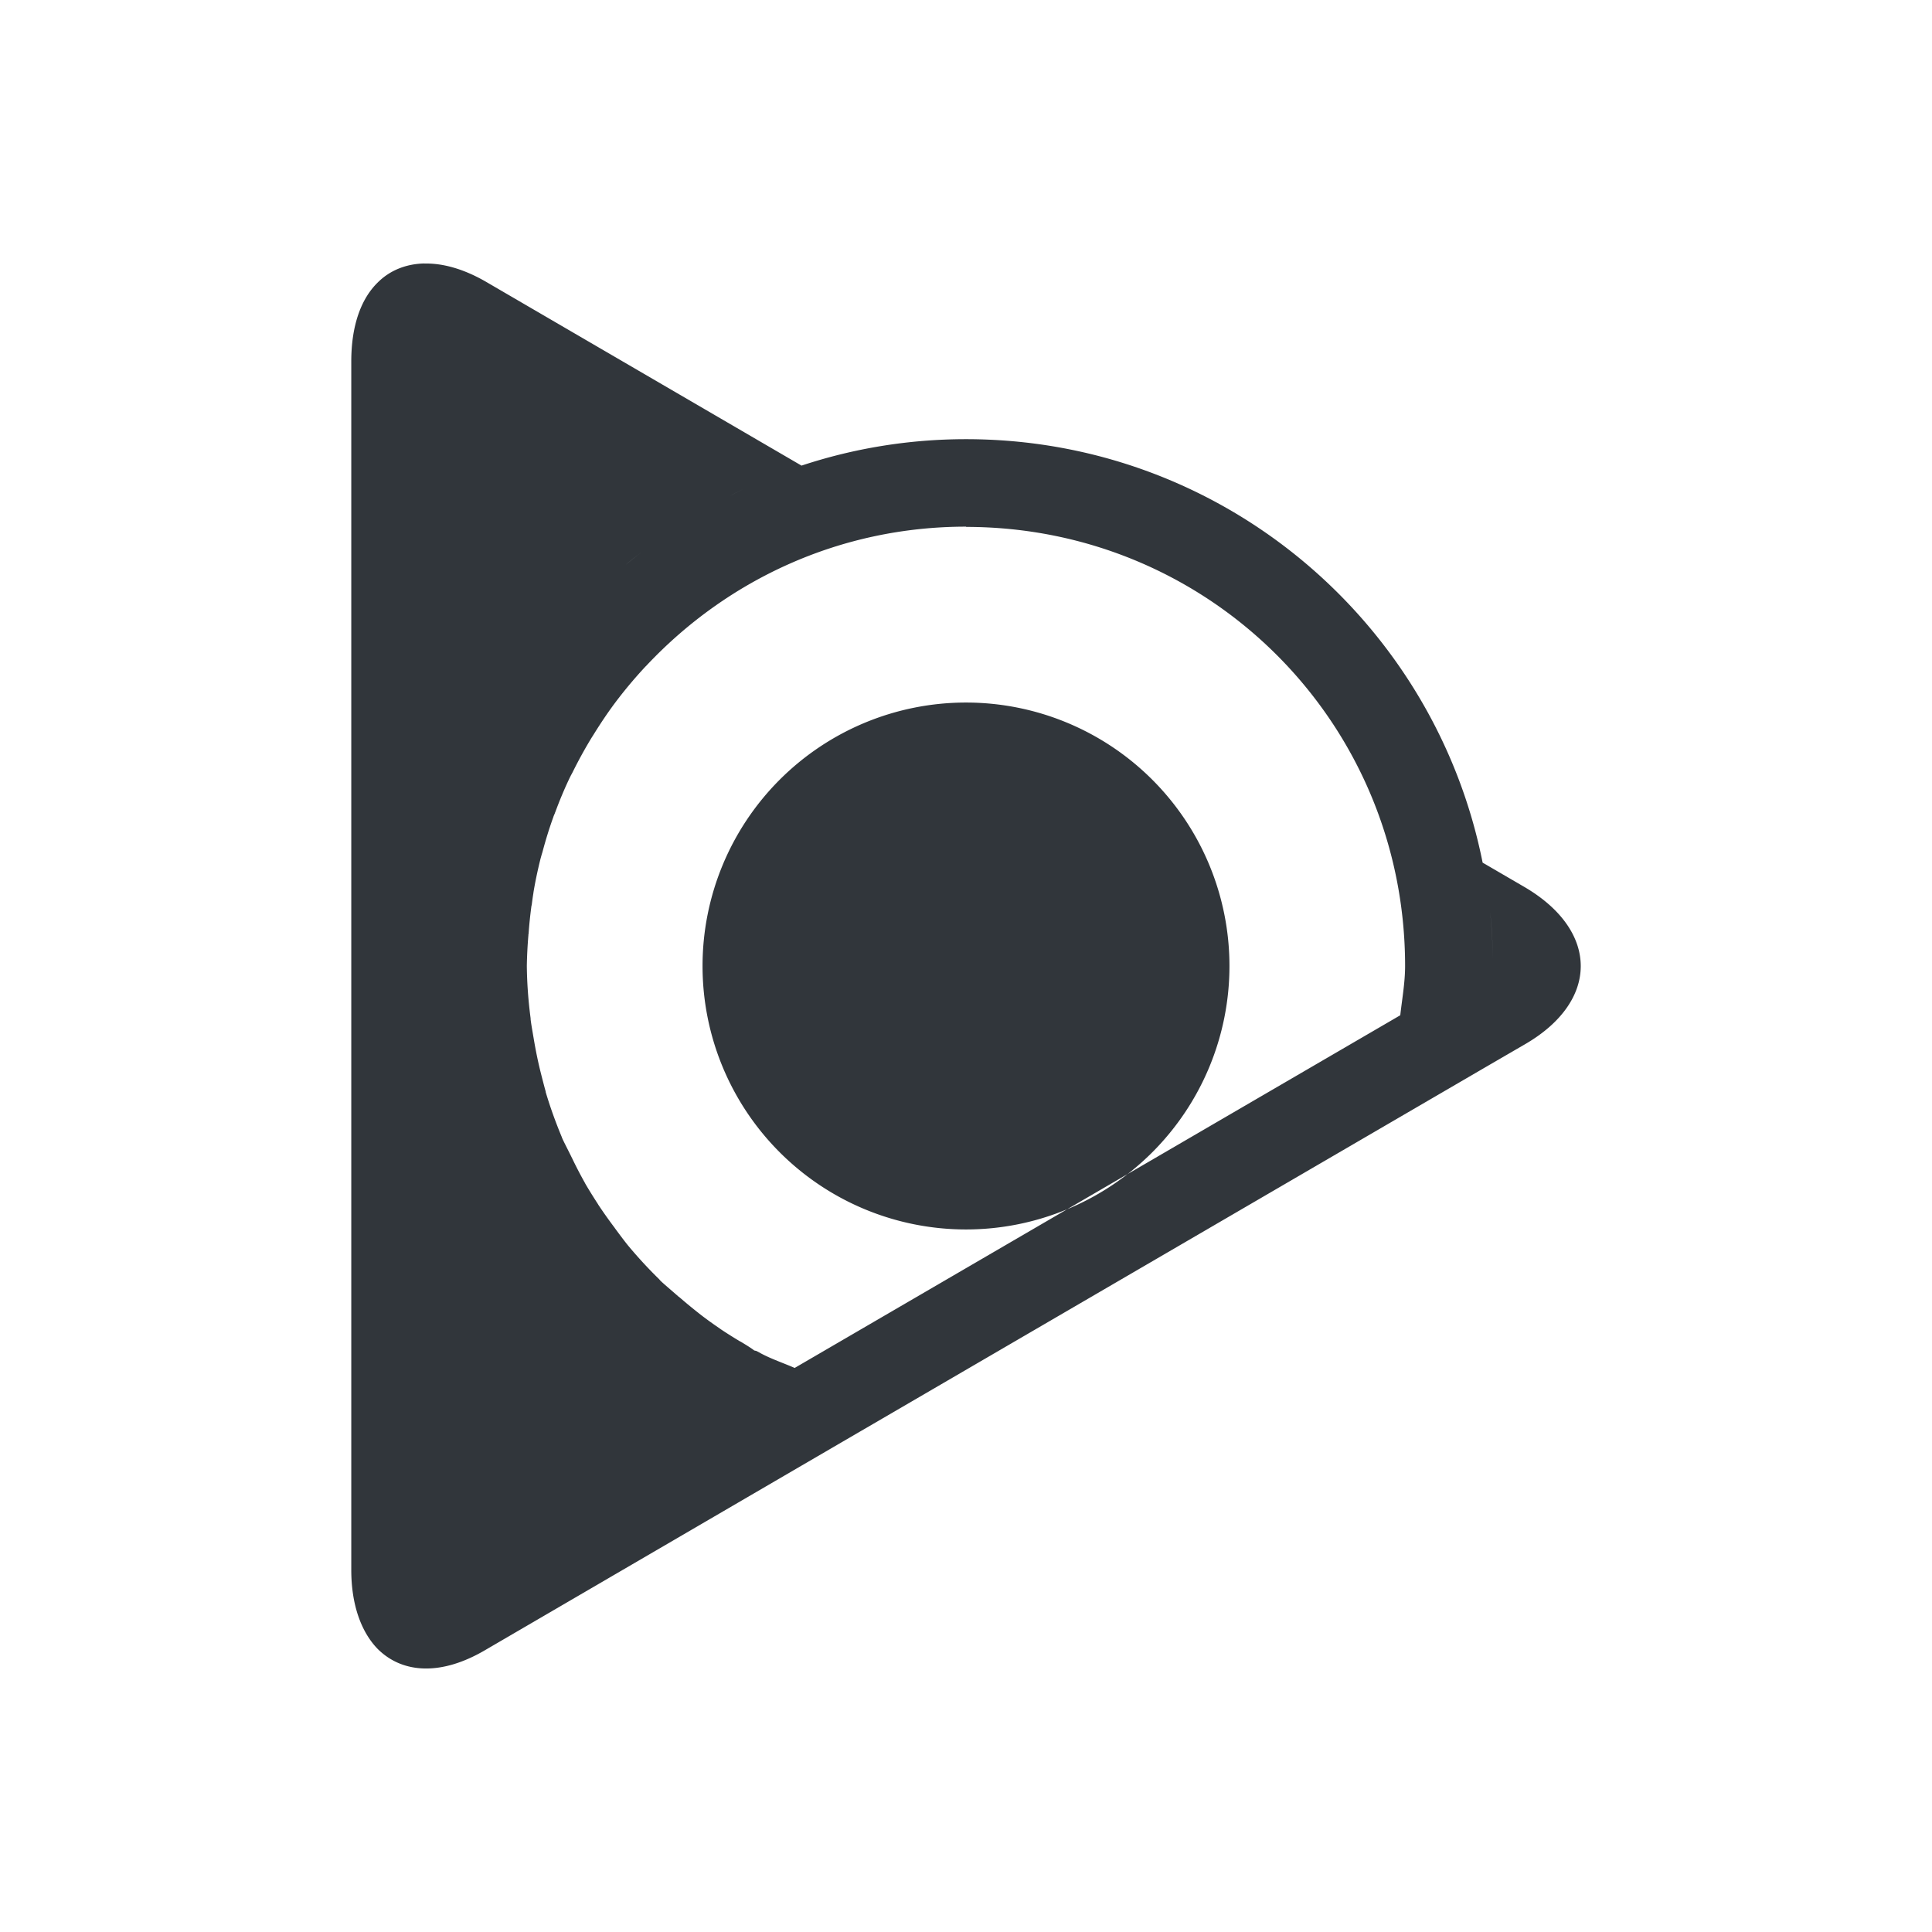 <svg height="22" width="22" xmlns="http://www.w3.org/2000/svg"><path d="m14 11a3 3 0 0 1 -3 3 3 3 0 0 1 -3-3 3 3 0 0 1 3-3 3 3 0 0 1 3 3zm-9.168-8c-.211.005-.394.08-.531.217-.195.191-.301.5-.301.9v13.76c0 .4.115.709.301.9.284.282.727.308 1.232.008l3.588-2.092 7.764-4.523a6 6 0 0 0  .086-.586 6 6 0 0 1 -.086.586l.477-.277c.851-.491.851-1.291 0-1.791l-.479-.279c-.548-2.749-2.972-4.822-5.883-4.822-.654 0-1.284.106-1.873.301l-3.594-2.094c-.253-.146-.491-.212-.701-.207zm3.658 2.557c-.064.03-.125.062-.188.094.062-.032.124-.064.188-.094zm-.607.328c-.071.044-.142.088-.211.135.069-.047.14-.091.211-.135zm3.117.115c2.774 0 5 2.227 5 5.0 0.0.188-.034.374-.055.561l-6.896 4.016c-.128-.056-.261-.1-.385-.166l-.021-.012-.023-.012c-.019-.009-.015-.003-.033-.01-.011-.009-.039-.031-.154-.1h-.002c-.074-.044-.149-.091-.221-.139l-.008-.006c-.088-.06-.167-.117-.24-.174l-.002-.002c-.078-.061-.154-.124-.229-.189h-.002c-.101-.089-.171-.147-.207-.182l-.002-.002-.002-.002-.01-.012-.014-.014c-.119-.117-.231-.239-.338-.367-.037-.045-.089-.114-.156-.205l-.002-.004-.002-.002c-.064-.085-.125-.171-.184-.26l-.002-.004c-.053-.082-.102-.16-.146-.236l-.004-.008c-.051-.091-.098-.181-.143-.275l-.002-.004-.002-.004c-.057-.116-.098-.193-.115-.234v-.002c-.07-.168-.132-.339-.184-.514v-.004-.002c-.01-.034-.028-.103-.055-.209-.033-.131-.06-.264-.082-.396-.016-.095-.029-.166-.035-.219v-.004-.006c-.026-.199-.041-.397-.043-.598.002-.117.008-.233.018-.35v-.008l.002-.006c.007-.104.018-.211.033-.322v-.002h.002c.006-.047.012-.094.02-.141v-.004c.021-.128.048-.253.078-.375.006-.024.013-.048.02-.072l.002-.006.002-.006c.037-.14.079-.276.127-.408v-.002c0-.001.001-.003.002-.004.004-.011.009-.022.014-.033v-.004l.002-.002c.052-.141.109-.278.174-.412l.004-.006v-.002c.006-.011.012-.022.018-.033l.002-.004.002-.004c.064-.129.134-.257.209-.381.013-.021.026-.041.039-.062.085-.136.172-.265.266-.387.102-.133.206-.255.314-.371l.004-.004.01-.01c.915-.973 2.198-1.58 3.639-1.58zm-3.691.285c-.062.048-.124.096-.184.146.06-.051.122-.098.184-.146zm9.66 4.105c.021.2.031.404.031.609 0-.206-.011-.409-.031-.609zm-11.969.609a6 6 0 0 0  .021.379 6 6 0 0 1 -.021-.379zm.256 1.719a6 6 0 0 0  .102.289 6 6 0 0 1 -.102-.289zm2.936 3.572a6 6 0 0 0  .451.215 6 6 0 0 1 -.451-.215z" fill="#31363b"/></svg>